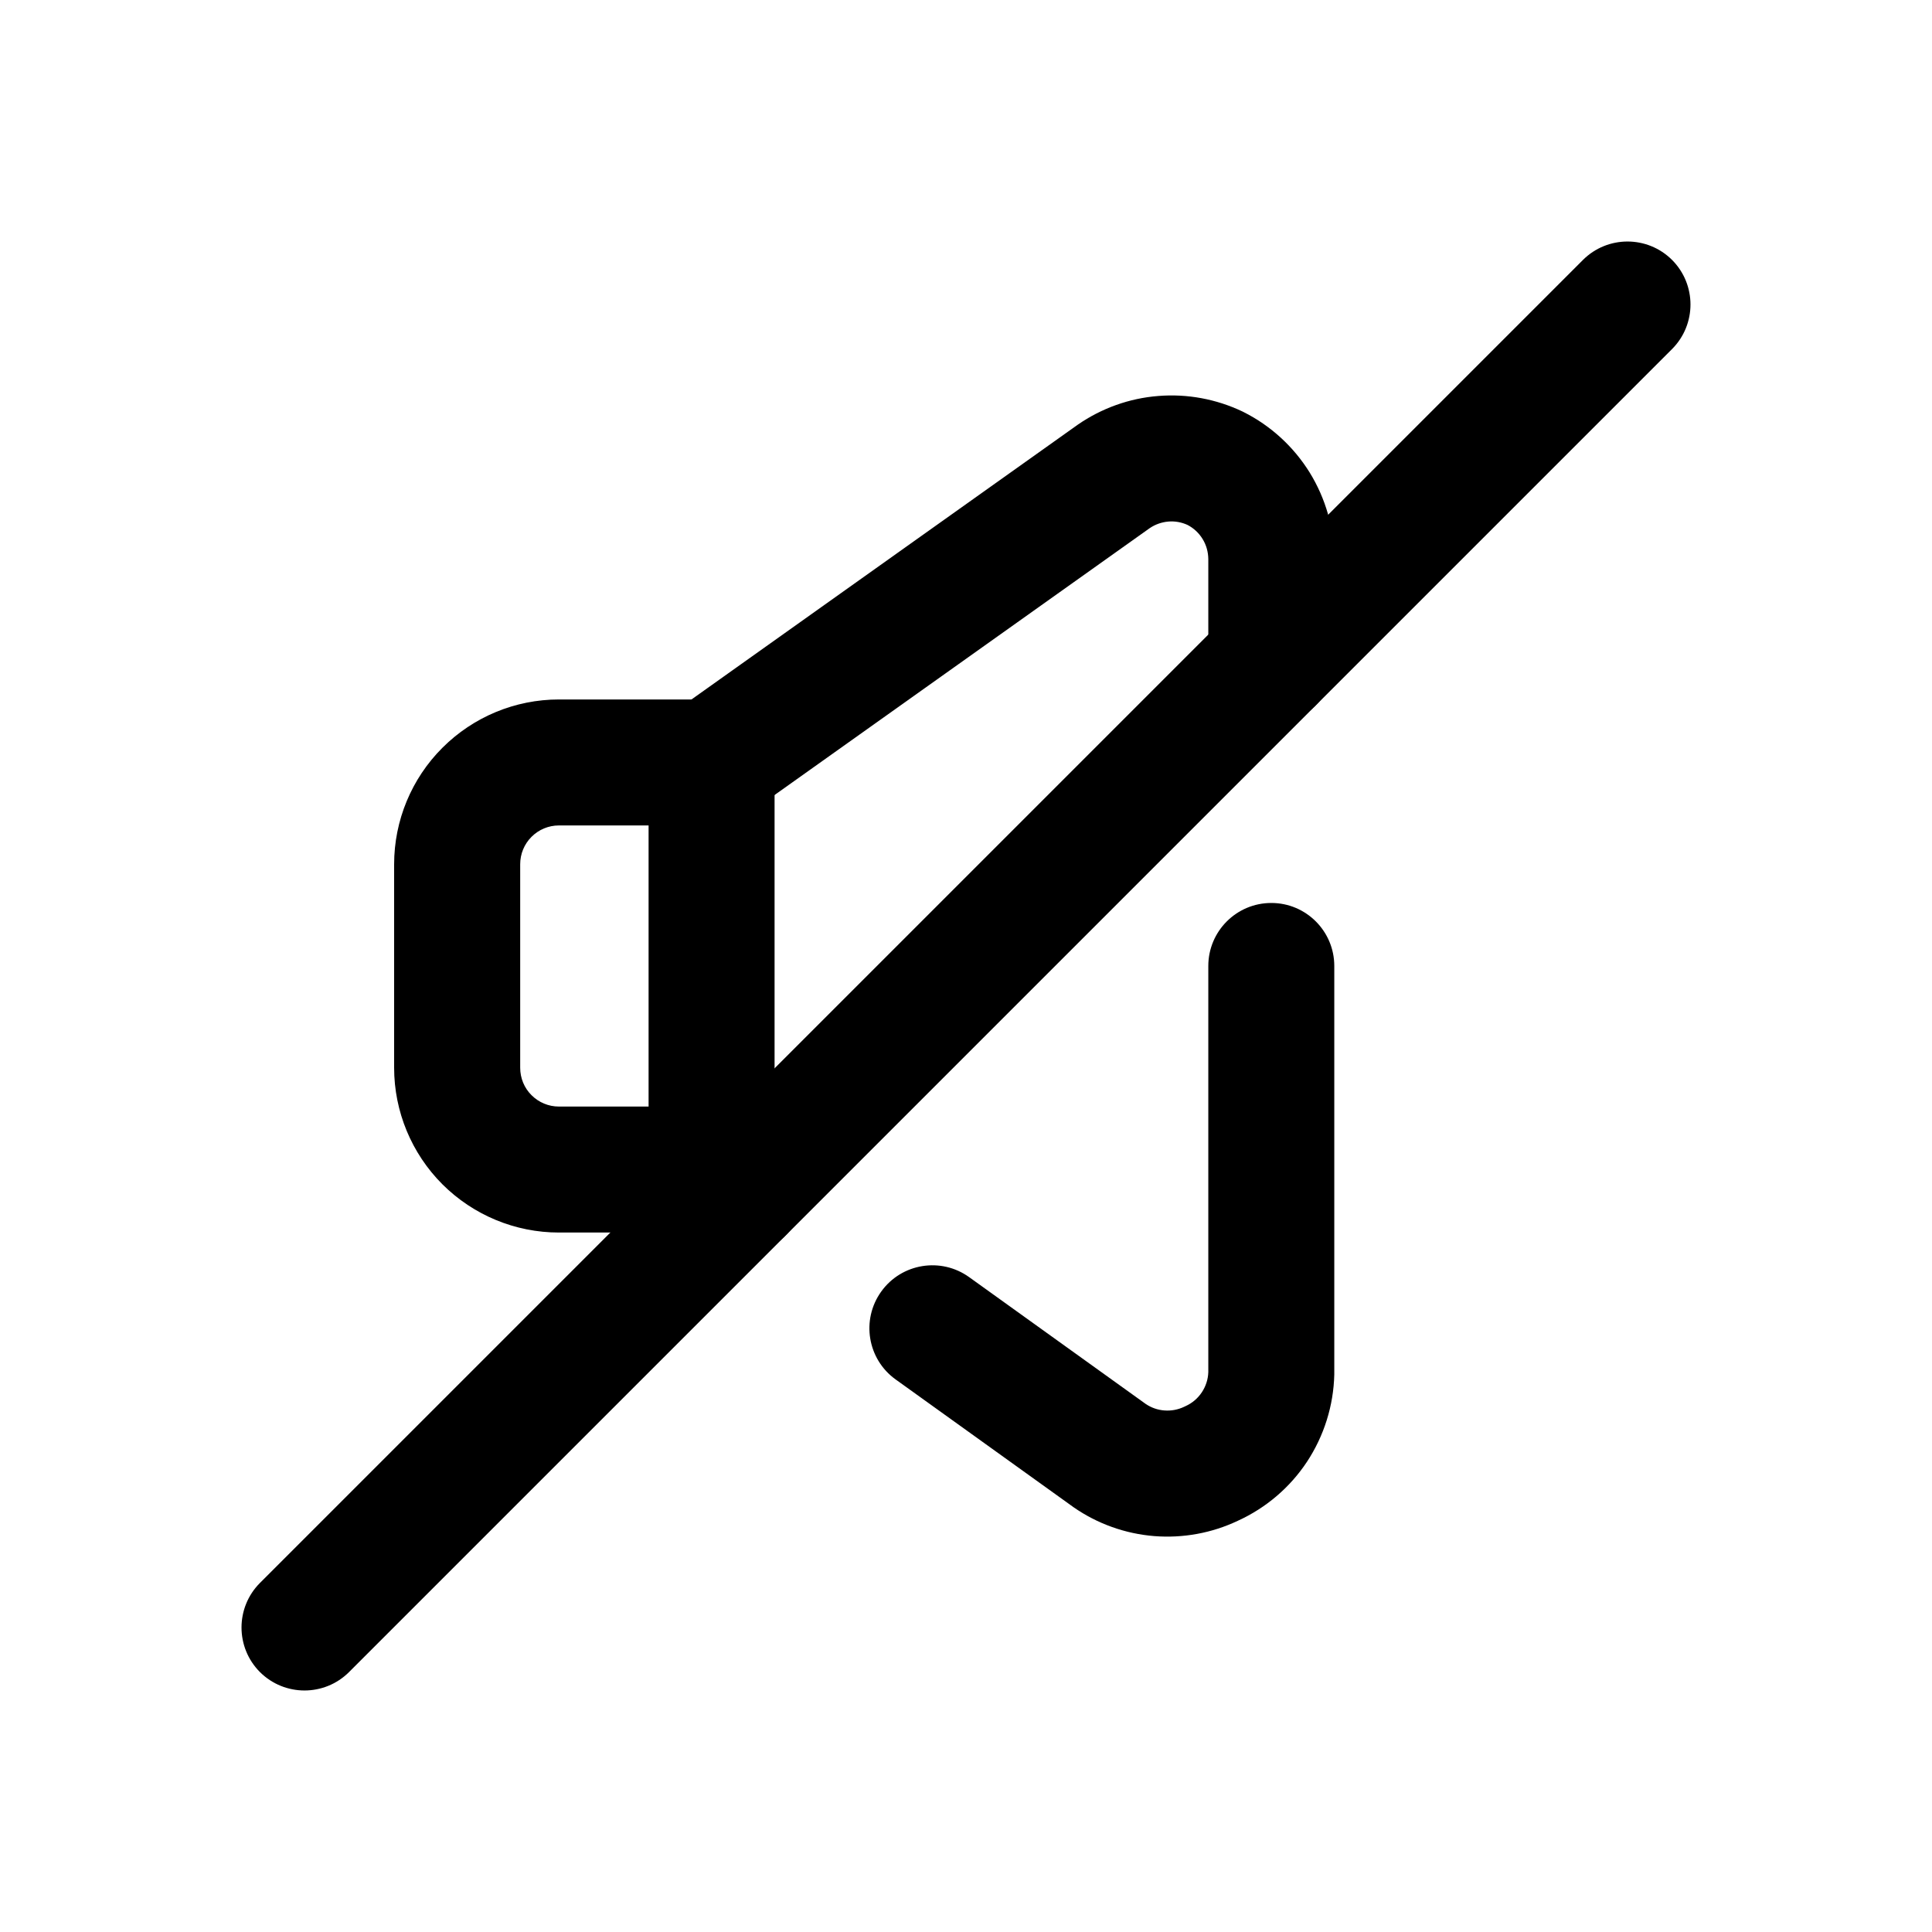 <svg width="24" height="24" viewBox="0 0 24 24" fill="none" xmlns="http://www.w3.org/2000/svg">
<path fill-rule="evenodd" clip-rule="evenodd" d="M20.771 3.229C21.076 3.535 21.076 4.03 20.771 4.336L4.336 20.771C4.03 21.076 3.535 21.076 3.229 20.771C2.924 20.465 2.924 19.97 3.229 19.664L19.664 3.229C19.97 2.924 20.465 2.924 20.771 3.229Z" fill="#000"/>
<path fill-rule="evenodd" clip-rule="evenodd" d="M5.496 9.289C5.88 8.905 6.4 8.689 6.943 8.689H8.839C9.272 8.689 9.622 9.039 9.622 9.472V14.529C9.622 14.961 9.272 15.311 8.839 15.311H6.943C6.4 15.311 5.88 15.095 5.496 14.712C5.112 14.328 4.896 13.807 4.896 13.264V10.736C4.896 10.193 5.112 9.672 5.496 9.289ZM6.943 10.254C6.815 10.254 6.693 10.305 6.603 10.395C6.512 10.486 6.462 10.608 6.462 10.736V13.264C6.462 13.392 6.512 13.515 6.603 13.605C6.693 13.695 6.815 13.746 6.943 13.746H8.057V10.254H6.943Z" fill="#000"/>
<path fill-rule="evenodd" clip-rule="evenodd" d="M14.389 4.919C14.749 4.89 15.109 4.957 15.435 5.112L15.449 5.119C15.787 5.289 16.071 5.55 16.27 5.871C16.468 6.193 16.574 6.563 16.575 6.941L16.575 6.943L16.575 8.208C16.575 8.64 16.225 8.99 15.793 8.99C15.36 8.99 15.01 8.64 15.01 8.208V6.945C15.009 6.856 14.985 6.769 14.938 6.694C14.893 6.621 14.829 6.561 14.752 6.521C14.678 6.487 14.596 6.472 14.514 6.479C14.431 6.486 14.351 6.514 14.282 6.561L9.293 10.11C8.941 10.36 8.452 10.278 8.202 9.925C7.951 9.573 8.034 9.085 8.386 8.834L13.388 5.276C13.684 5.071 14.03 4.947 14.389 4.919Z" fill="#000"/>
<path fill-rule="evenodd" clip-rule="evenodd" d="M15.793 11.217C16.225 11.217 16.575 11.568 16.575 12V17.057L16.575 17.074C16.566 17.461 16.448 17.837 16.235 18.16C16.023 18.48 15.725 18.733 15.376 18.892C15.053 19.045 14.695 19.11 14.339 19.082C13.979 19.053 13.634 18.93 13.337 18.724L13.326 18.716L11.126 17.136C10.775 16.884 10.695 16.395 10.947 16.044C11.199 15.693 11.688 15.613 12.039 15.865L14.232 17.44C14.301 17.487 14.381 17.515 14.463 17.521C14.548 17.528 14.633 17.512 14.709 17.476L14.726 17.468C14.809 17.431 14.88 17.371 14.93 17.295C14.979 17.221 15.007 17.135 15.01 17.046V12C15.01 11.568 15.36 11.217 15.793 11.217Z" fill="#000"/>
<path fill-rule="evenodd" clip-rule="evenodd" d="M8.206 14.069C8.459 13.719 8.948 13.641 9.298 13.894L9.665 14.16C10.015 14.413 10.093 14.903 9.84 15.253C9.586 15.603 9.097 15.681 8.747 15.428L8.38 15.162C8.03 14.909 7.952 14.419 8.206 14.069Z" fill="black"/>
</svg>
